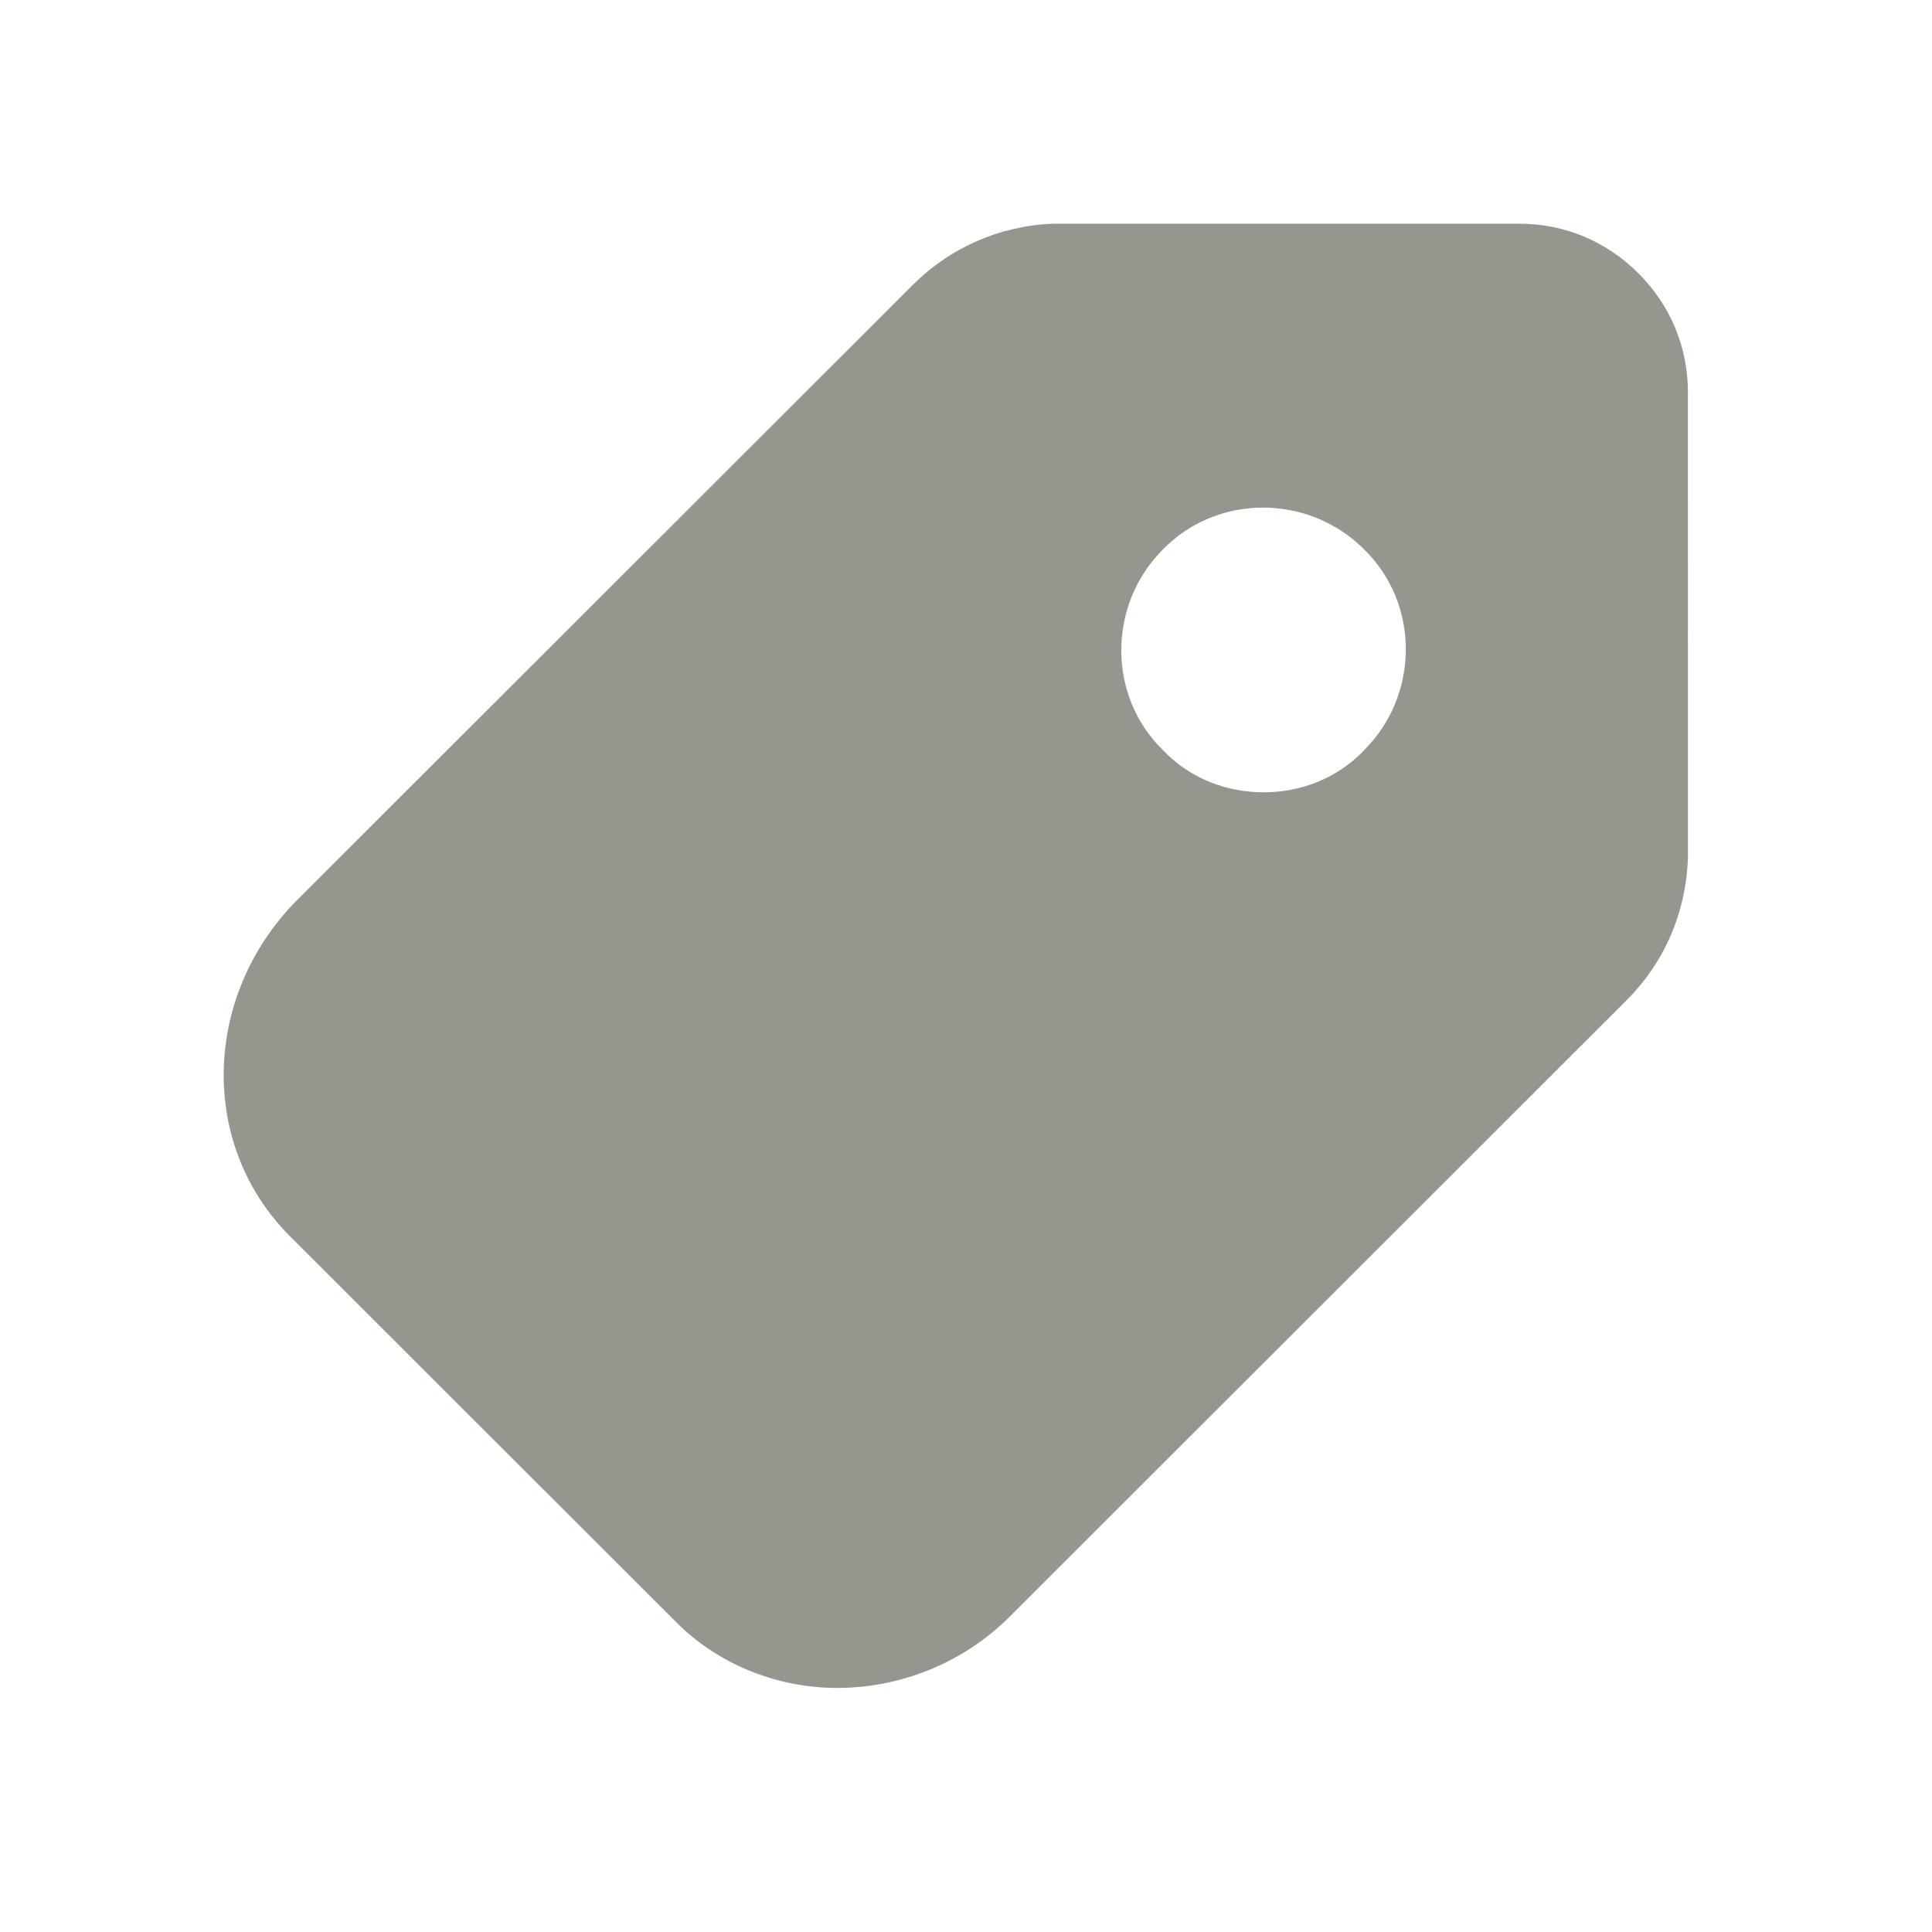 <?xml version="1.0" encoding="UTF-8"?>
<svg width="150px" height="150px" viewBox="0 0 150 150" version="1.1" xmlns="http://www.w3.org/2000/svg" xmlns:xlink="http://www.w3.org/1999/xlink">
    <title>tag</title>
    <g id="tag" stroke="none" stroke-width="1" fill="none" fill-rule="evenodd">
        <g id="noun-tag-1014275-95978E" transform="translate(17.368, 17.368)" fill="#95968E" fill-rule="nonzero">
            <path d="M109.831,3.845 C107.369,1.385 104.137,0 100.594,0 L64.417,0 C60.259,0.155 56.411,1.845 53.484,4.77 L5.602,52.61 C-1.633,59.995 -1.938,71.534 5.142,78.61 L35.165,108.609 C38.552,111.994 43.171,113.684 47.634,113.684 C52.407,113.684 57.331,111.839 61.029,108.144 L108.911,60.3 C111.838,57.375 113.529,53.53 113.684,49.225 L113.68,13.075 C113.68,9.536 112.294,6.306 109.832,3.845 L109.831,3.845 Z M88.539,40.88 C86.431,43.093 83.582,44.148 80.734,44.148 C77.885,44.148 75.04,43.093 72.929,40.88 C68.606,36.664 68.606,29.605 72.929,25.282 C77.148,20.963 84.213,20.963 88.539,25.282 C92.861,29.499 92.861,36.558 88.539,40.88 L88.539,40.88 Z" id="Shape"></path>
        </g>
    </g>
</svg>